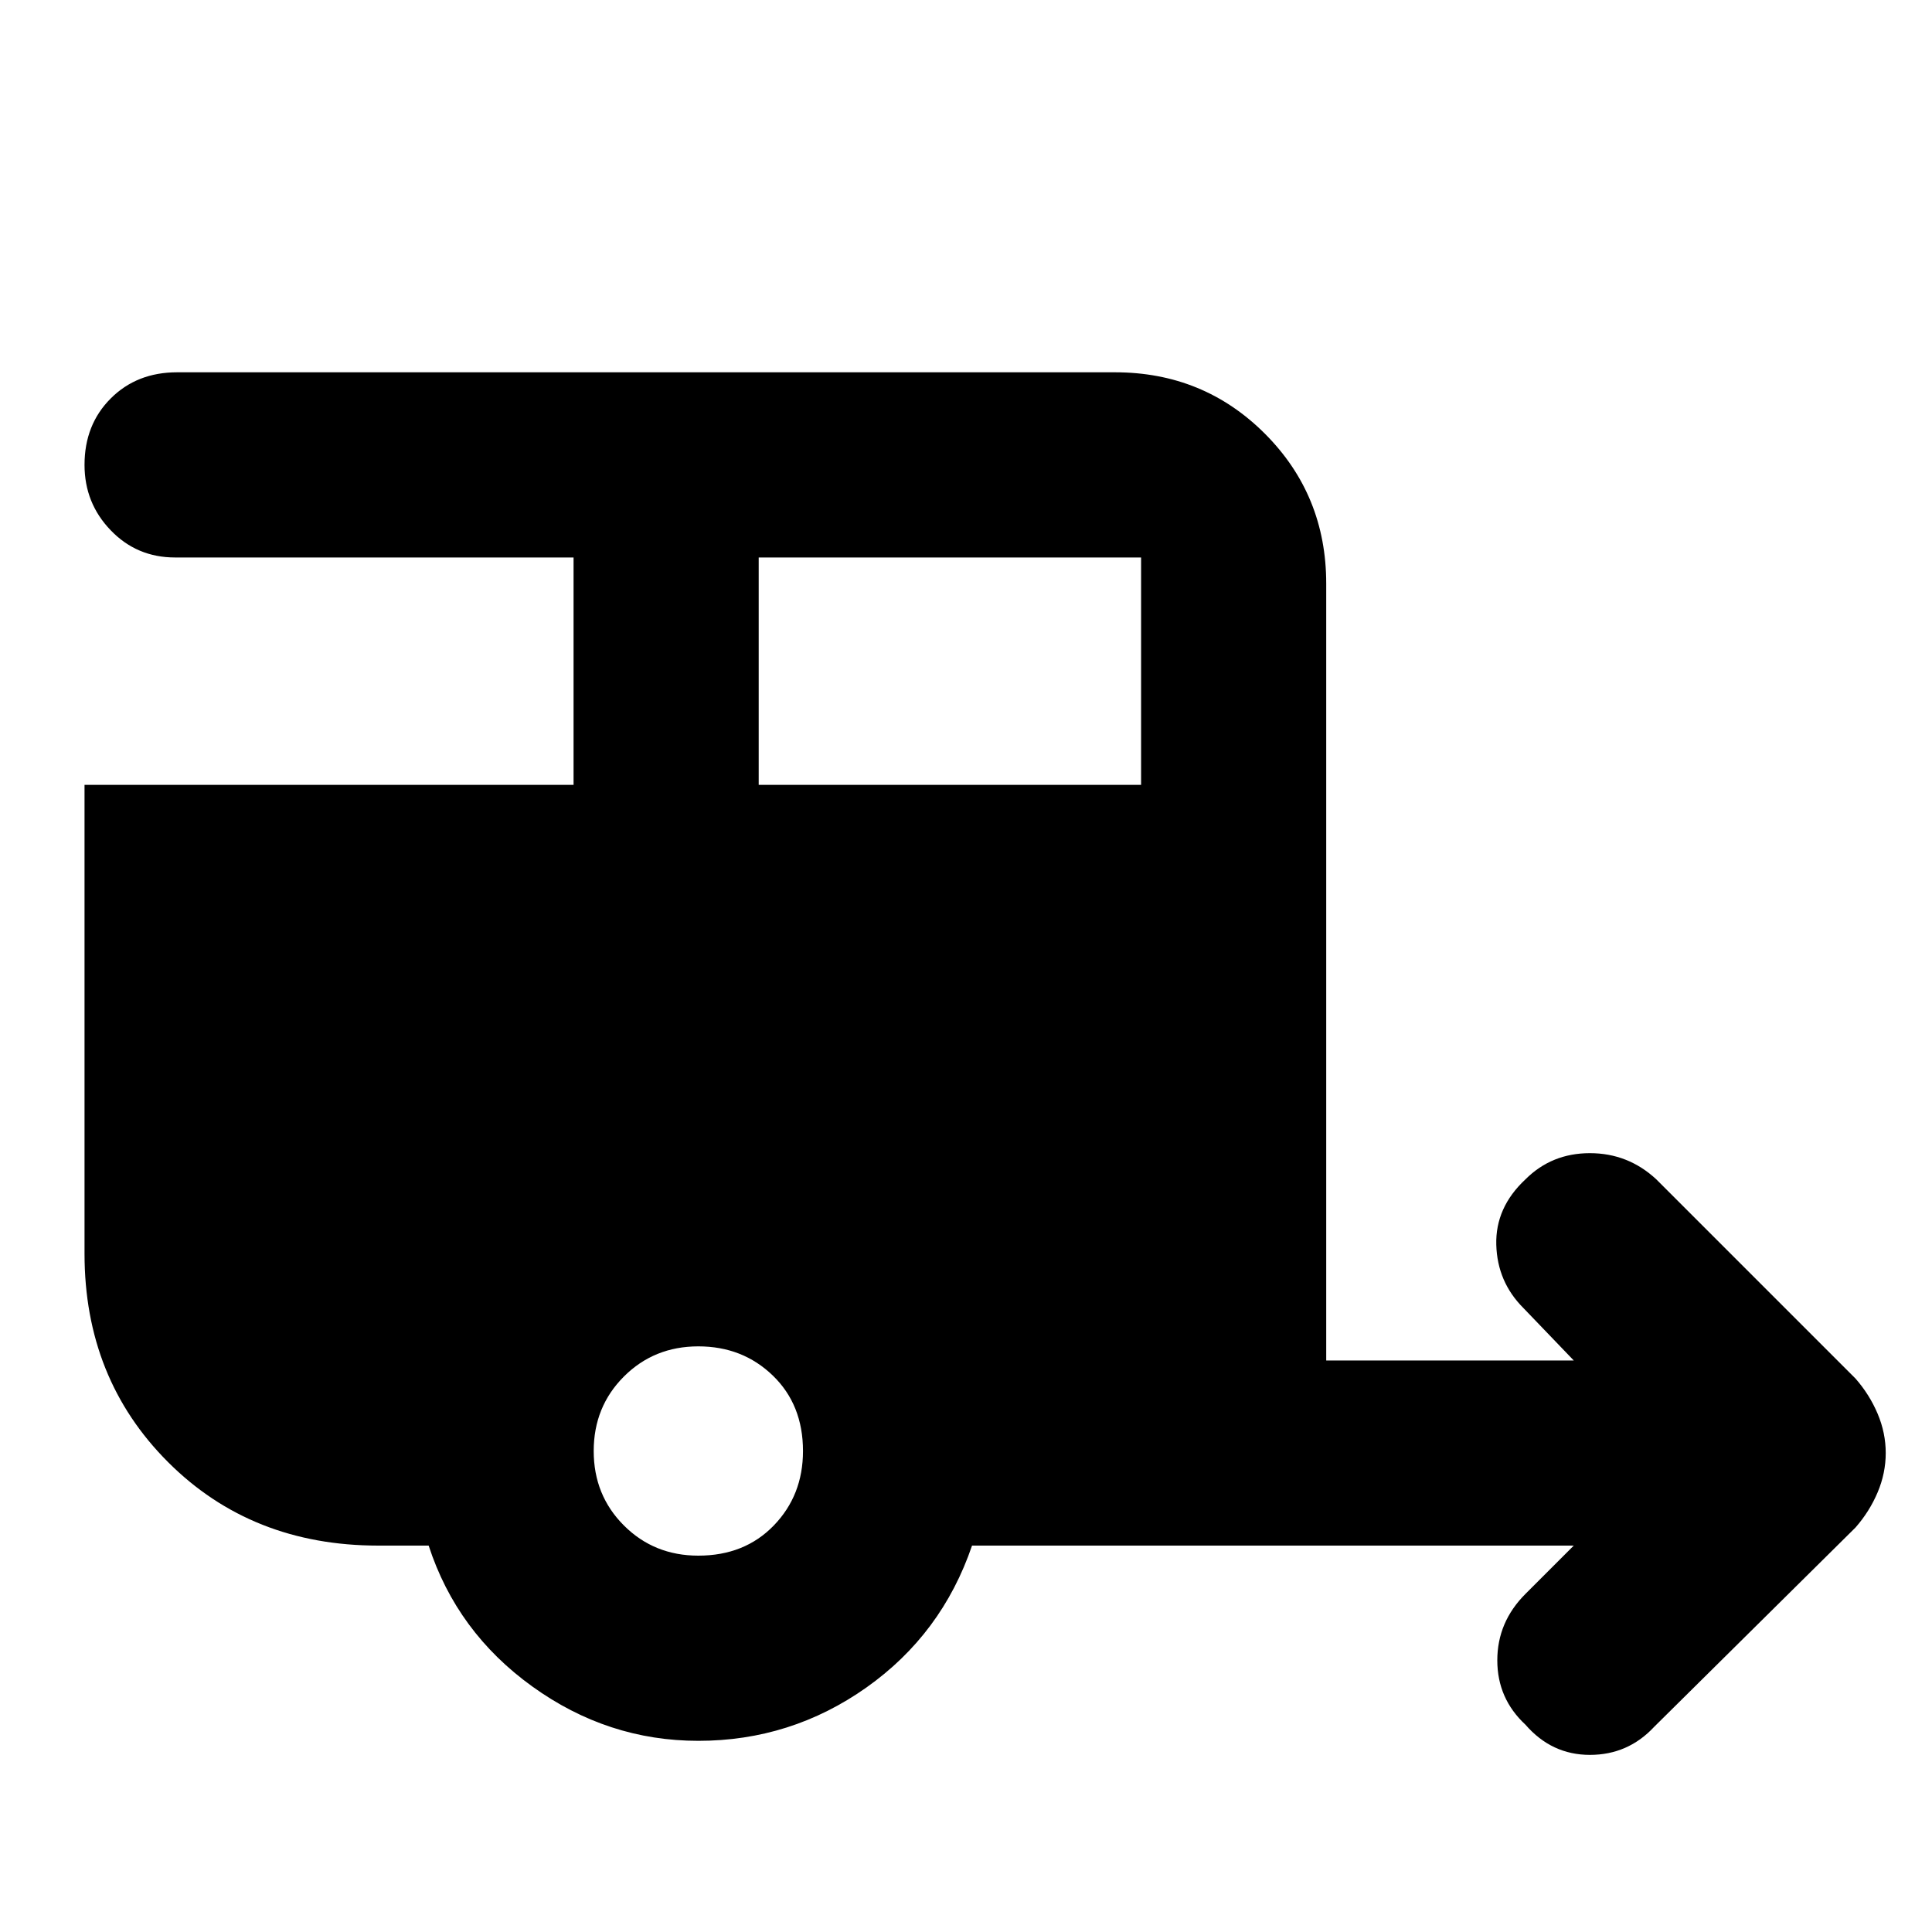 <svg xmlns="http://www.w3.org/2000/svg" height="40" width="40"><path d="M31.583 35.708Q31 35.167 31 34.375q0-.792.583-1.375l1-1H20.125q-.625 1.833-2.187 2.938-1.563 1.104-3.48 1.104-1.875 0-3.437-1.125Q9.458 33.792 8.875 32H7.833q-2.625 0-4.354-1.729T1.75 25.958V16.25h10.125v-4.708h-8.25q-.792 0-1.333-.563-.542-.562-.542-1.354 0-.833.542-1.375.541-.542 1.375-.542h19.416q1.834 0 3.105 1.271 1.27 1.271 1.27 3.104v16.084h5.125l-1.041-1.084q-.542-.541-.563-1.312-.021-.771.604-1.354.542-.542 1.334-.542.791 0 1.375.542l4.125 4.125q.291.333.458.729.167.396.167.812 0 .417-.167.813-.167.396-.458.729L34.25 35.75q-.542.583-1.333.583-.792 0-1.334-.625ZM15.708 16.25h7.917v-4.708h-7.917Zm-1.25 15.958q.959 0 1.563-.625t.604-1.541q0-.959-.625-1.563t-1.542-.604q-.916 0-1.541.625-.625.625-.625 1.542 0 .916.625 1.541.625.625 1.541.625Z"/></svg>